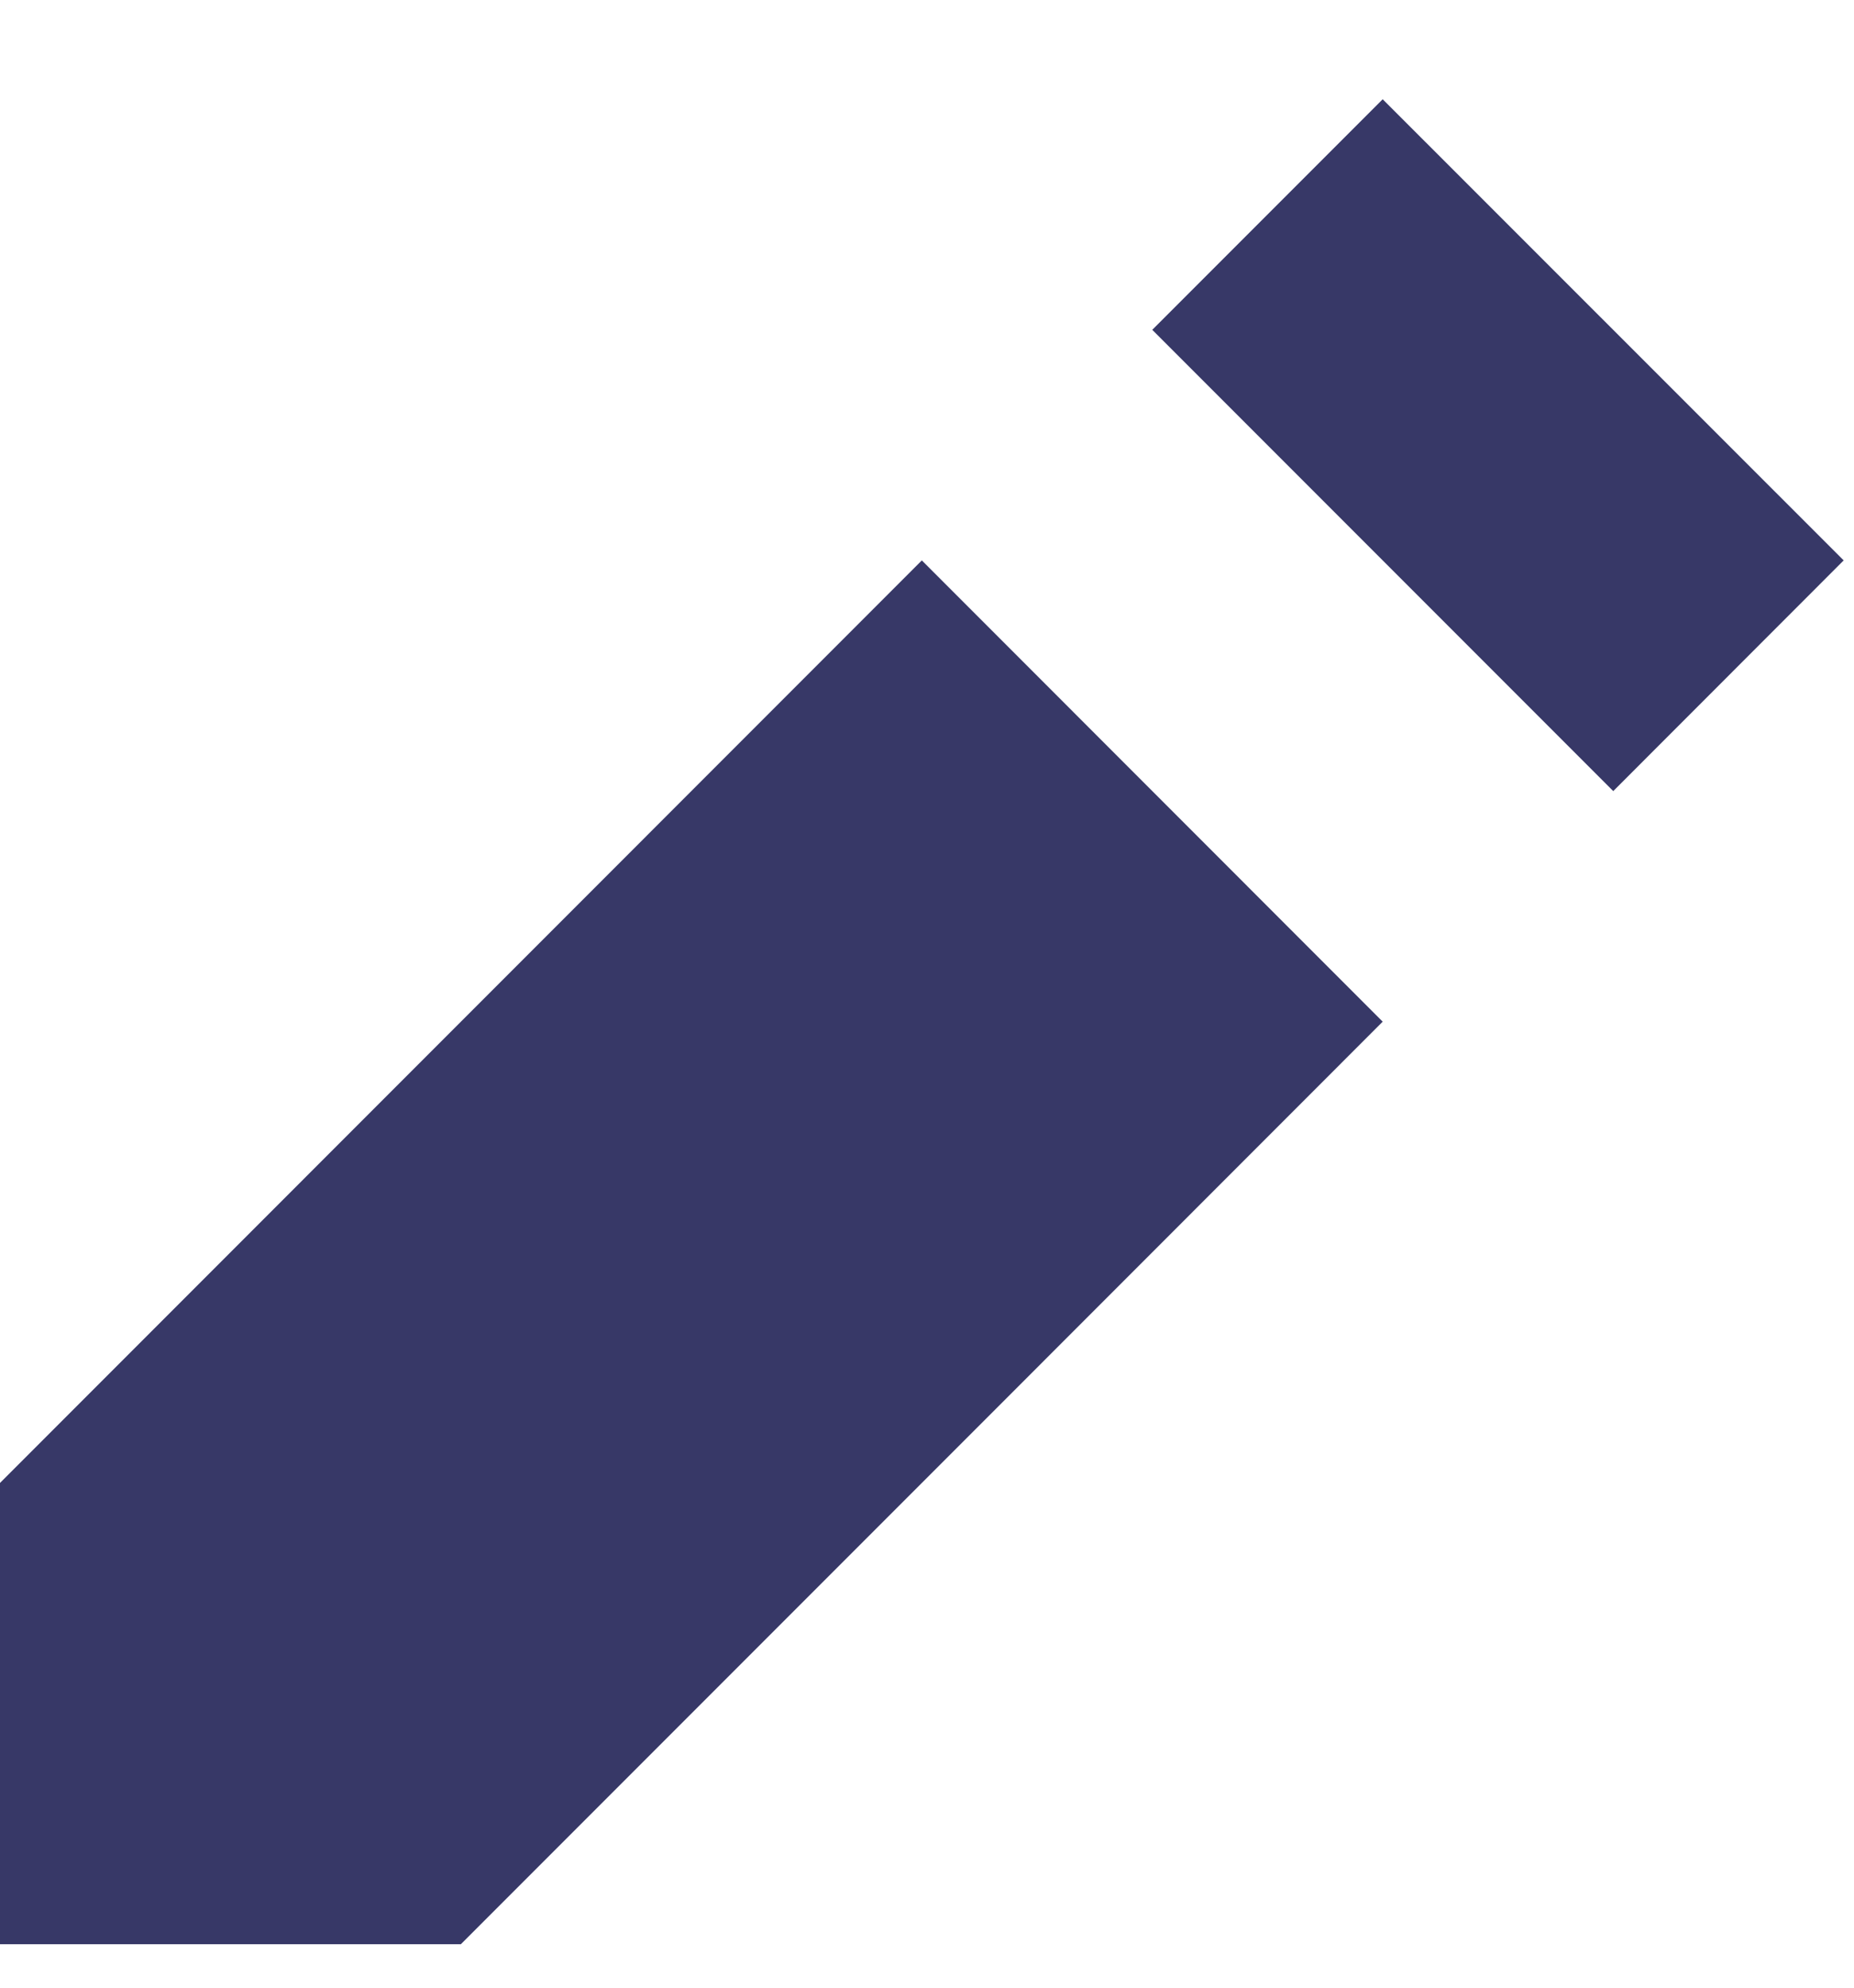 <svg width="14" height="15" viewBox="0 0 14 15" fill="none" xmlns="http://www.w3.org/2000/svg">
  <path fill="#373867" d="M10.441 0.749L8.701 2.489L12.182 5.97L13.922 4.229L10.441 0.749ZM6.961 4.229L0 11.191V14.672H3.48L7.482 10.67L10.441 7.71L6.961 4.229Z" />
</svg>
